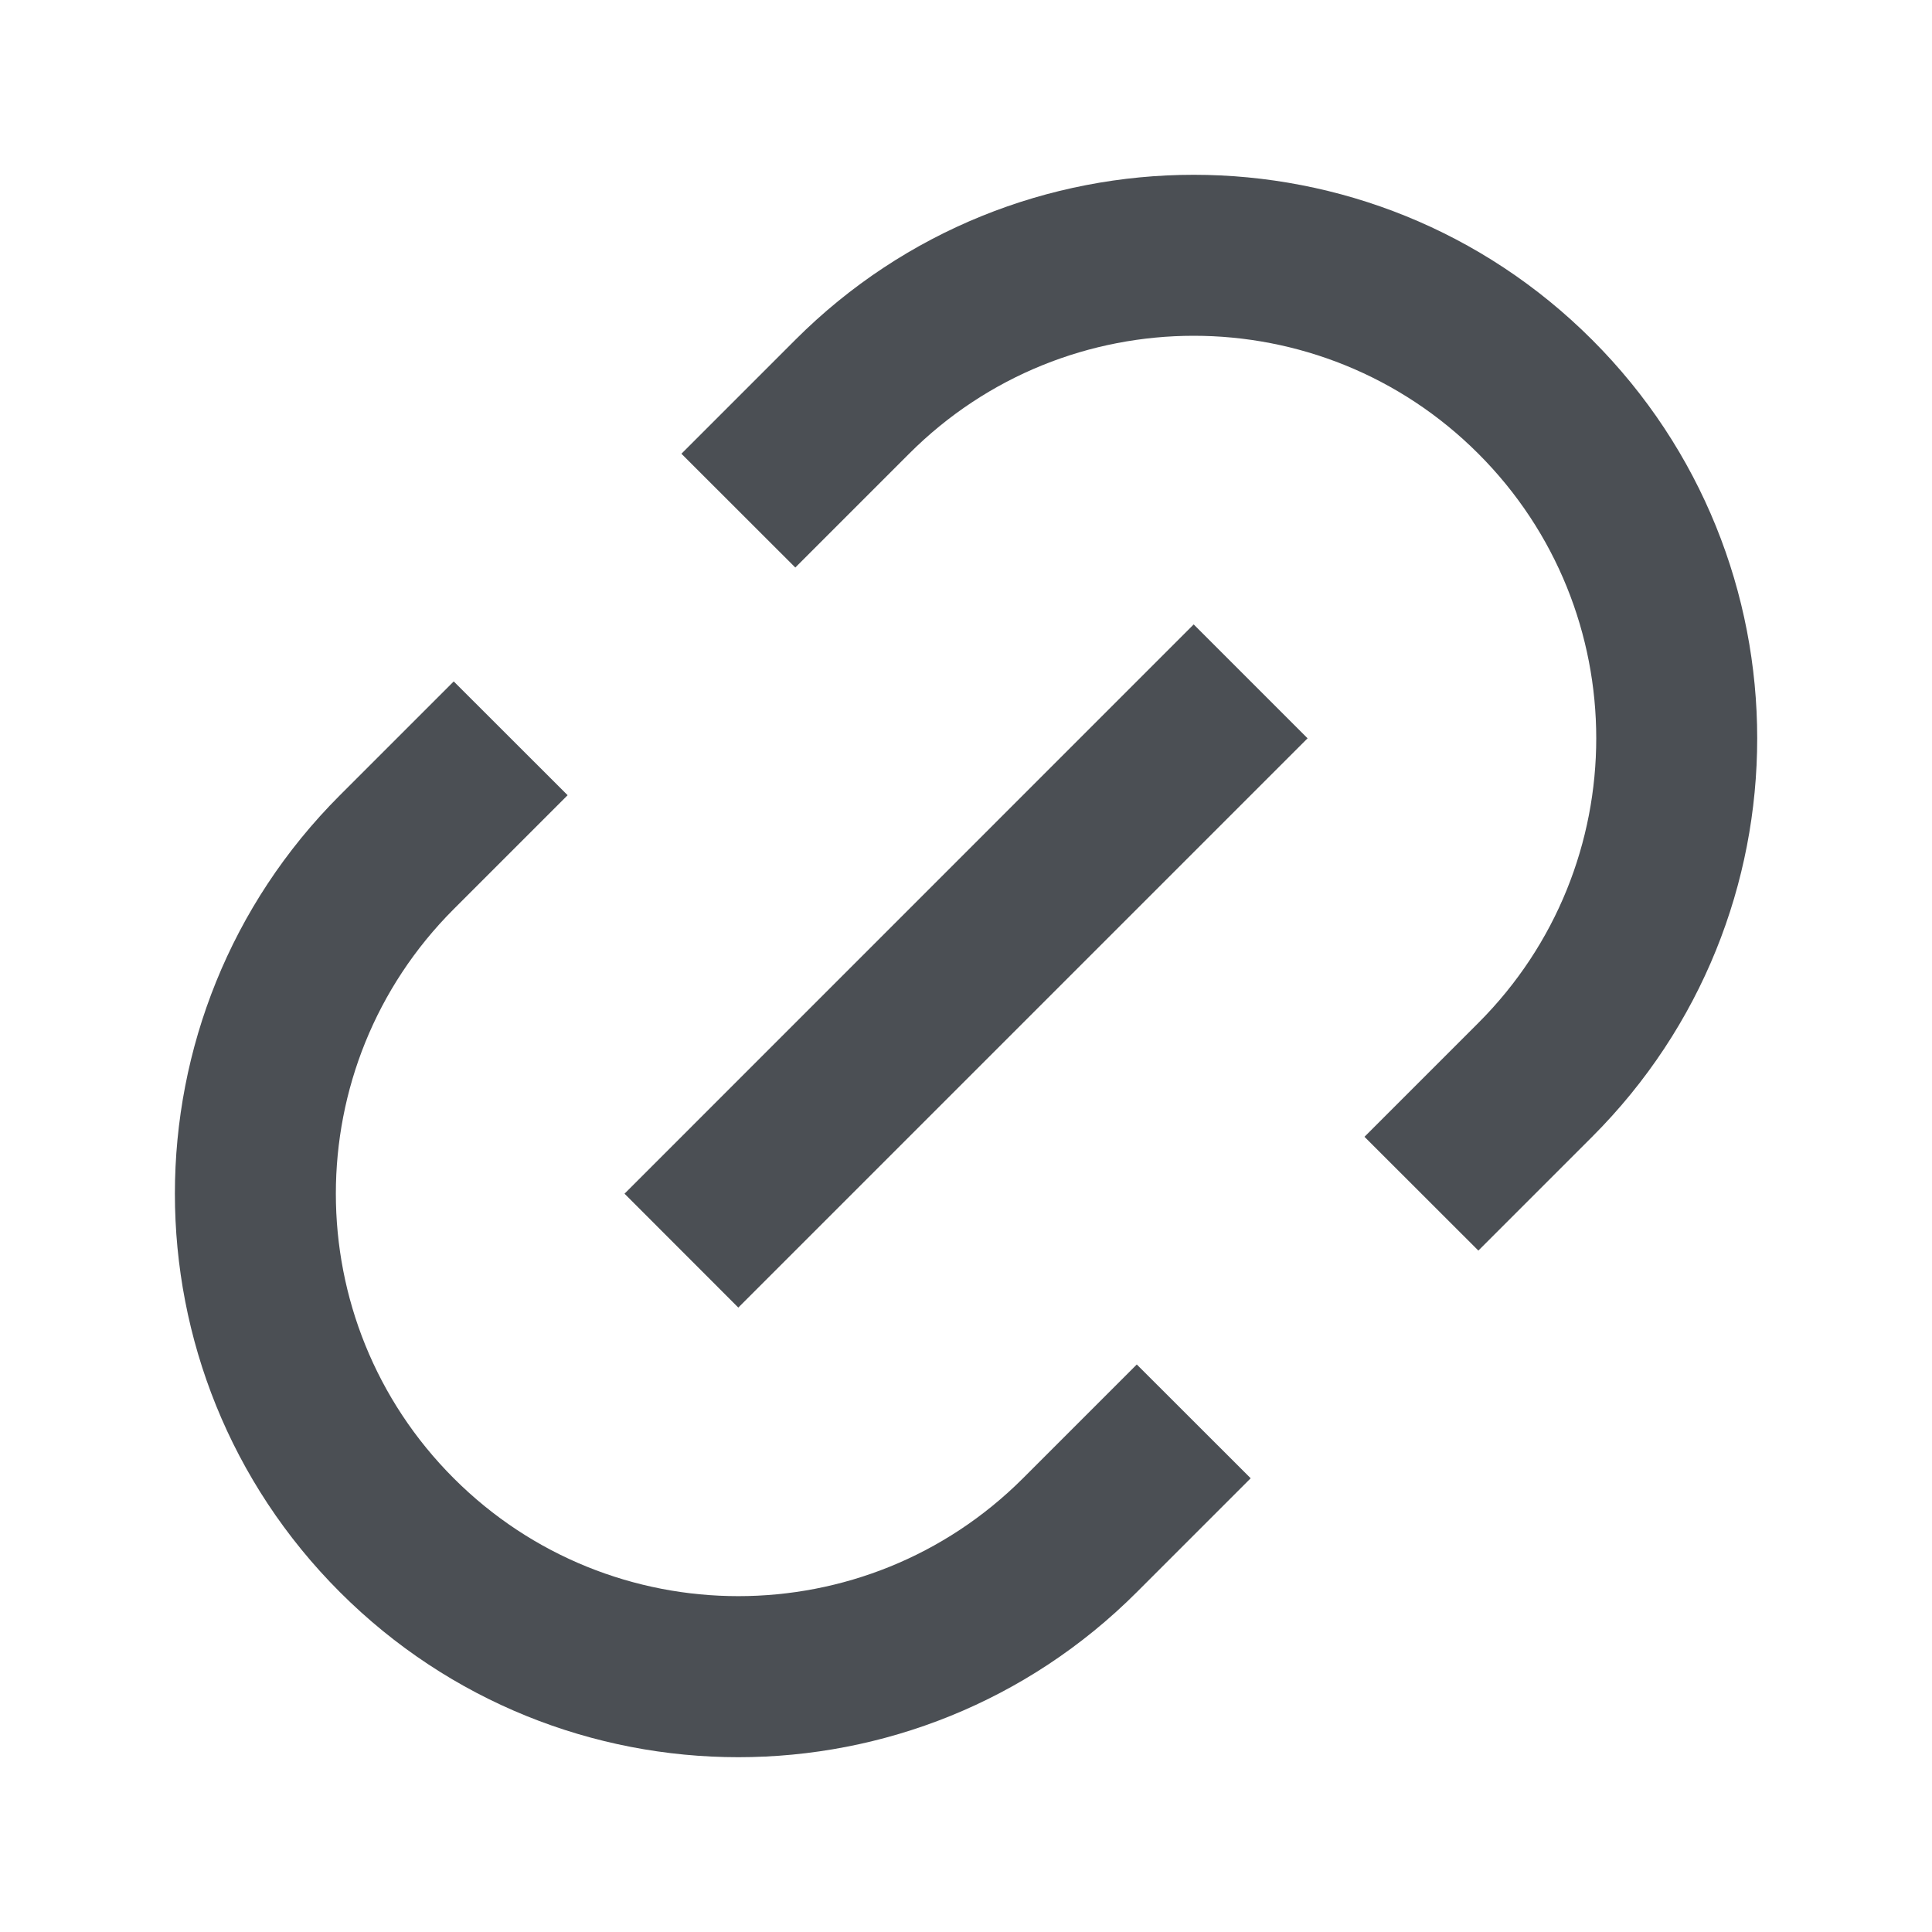 <svg width="20" height="20" viewBox="0 0 20 20" fill="none" xmlns="http://www.w3.org/2000/svg">
<path d="M15.304 12.946L14.125 11.768L15.304 10.589C16.931 8.962 16.931 6.324 15.304 4.697C13.677 3.069 11.038 3.069 9.411 4.697L8.233 5.875L7.054 4.697L8.233 3.518C10.511 1.24 14.204 1.24 16.482 3.518C18.76 5.796 18.76 9.49 16.482 11.768L15.304 12.946ZM12.947 15.303L11.768 16.482C9.49 18.76 5.797 18.76 3.519 16.482C1.241 14.204 1.241 10.51 3.519 8.232L4.697 7.054L5.876 8.232L4.697 9.411C3.07 11.038 3.07 13.676 4.697 15.303C6.324 16.93 8.962 16.93 10.59 15.303L11.768 14.125L12.947 15.303ZM12.357 6.464L13.536 7.643L7.643 13.536L6.465 12.357L12.357 6.464Z" fill="#4B4F54"/>
</svg>
